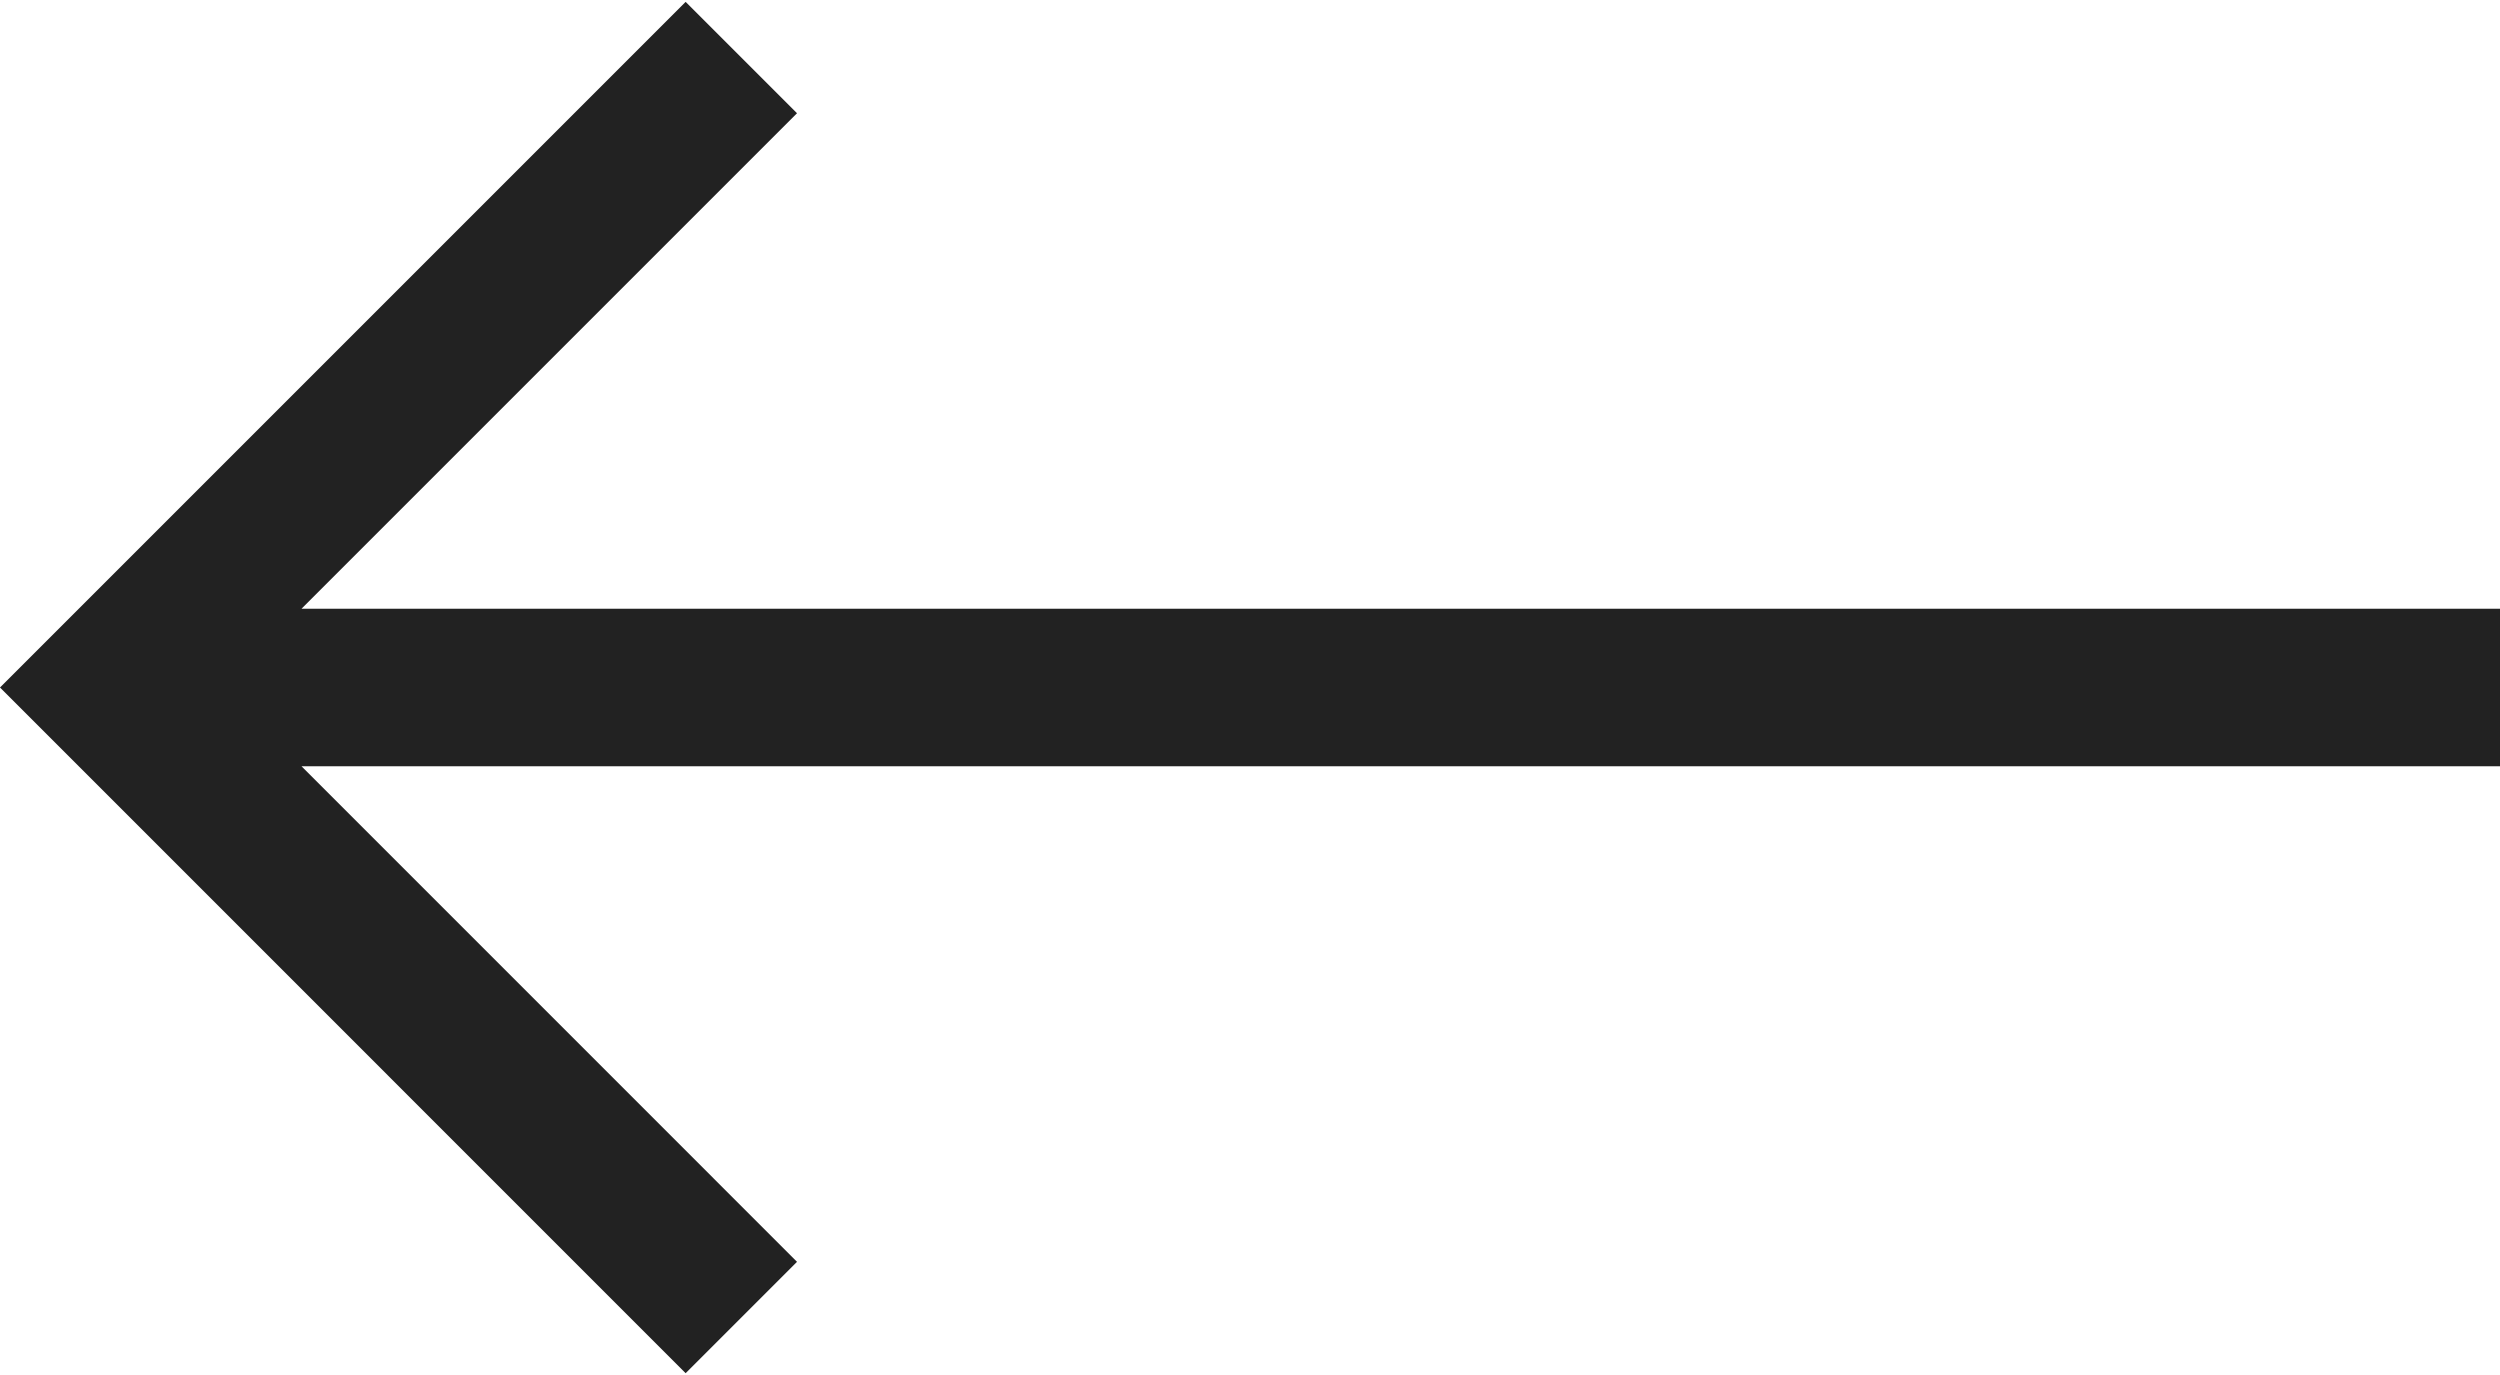 <svg width="40" height="22" viewBox="0 0 40 22" fill="none" xmlns="http://www.w3.org/2000/svg">
<path d="M10.97 0.03L12.752 1.812L4.824 9.74H40V12.26H4.824L12.752 20.189L10.97 21.971L-1.40929e-06 11L10.97 0.03Z" fill="#222222"/>
</svg>
